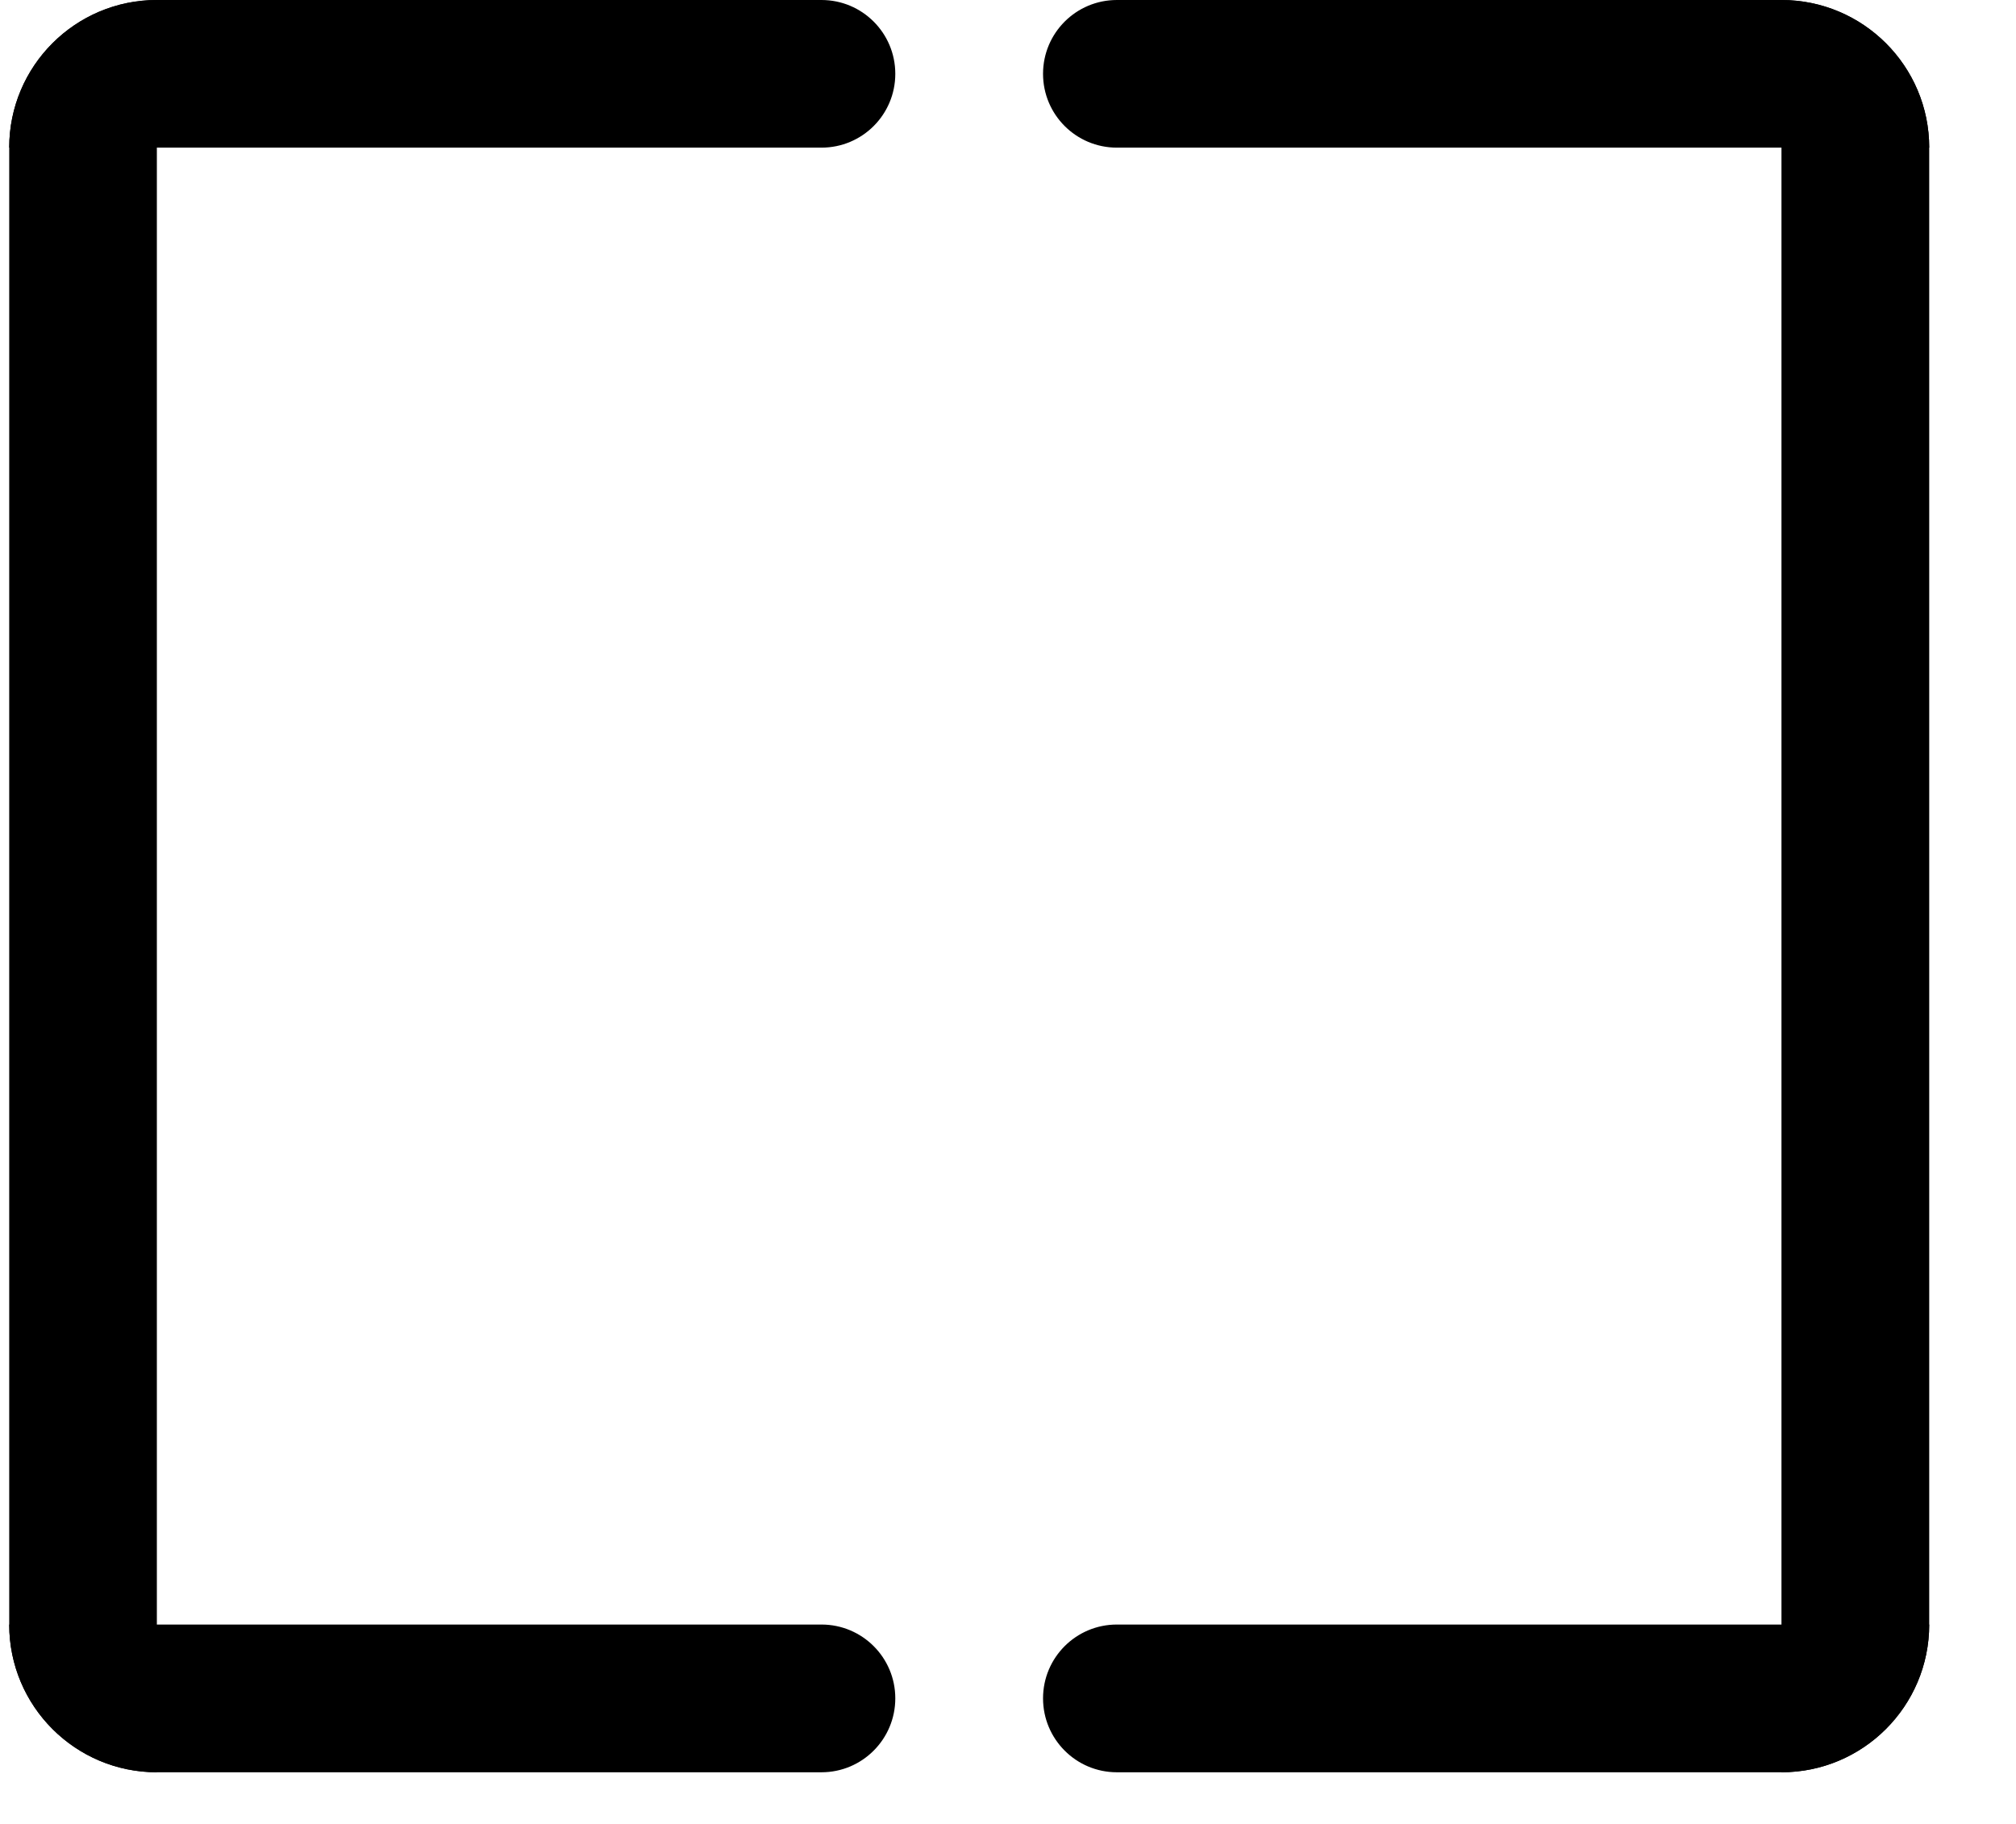 <svg width="21" height="19" viewBox="0 0 21 19" fill="none" xmlns="http://www.w3.org/2000/svg">
<path d="M0.096 1.538C0.096 0.689 0.784 0 1.634 0H8.557C8.982 0 9.326 0.344 9.326 0.769V0.769C9.326 1.194 8.982 1.538 8.557 1.538H0.096V1.538Z" fill="black"/>
<path d="M10.865 0.769C10.865 0.344 11.209 0 11.634 0H18.557C19.407 0 20.096 0.689 20.096 1.538V1.538H11.634C11.209 1.538 10.865 1.194 10.865 0.769V0.769Z" fill="black"/>
<path d="M10.865 17.692C10.865 17.267 11.209 16.923 11.634 16.923H20.096V16.923C20.096 17.773 19.407 18.462 18.557 18.462H11.634C11.209 18.462 10.865 18.117 10.865 17.692V17.692Z" fill="black"/>
<path d="M0.096 16.923H8.557C8.982 16.923 9.326 17.267 9.326 17.692V17.692C9.326 18.117 8.982 18.462 8.557 18.462H1.634C0.784 18.462 0.096 17.773 0.096 16.923V16.923Z" fill="black"/>
<path d="M0.096 1.538C0.096 0.689 0.784 0 1.634 0V0V18.462V18.462C0.784 18.462 0.096 17.773 0.096 16.923V1.538Z" fill="black"/>
<path d="M20.096 1.538C20.096 0.689 19.407 0 18.557 0V0V18.462V18.462C19.407 18.462 20.096 17.773 20.096 16.923V1.538Z" fill="black"/>
</svg>

